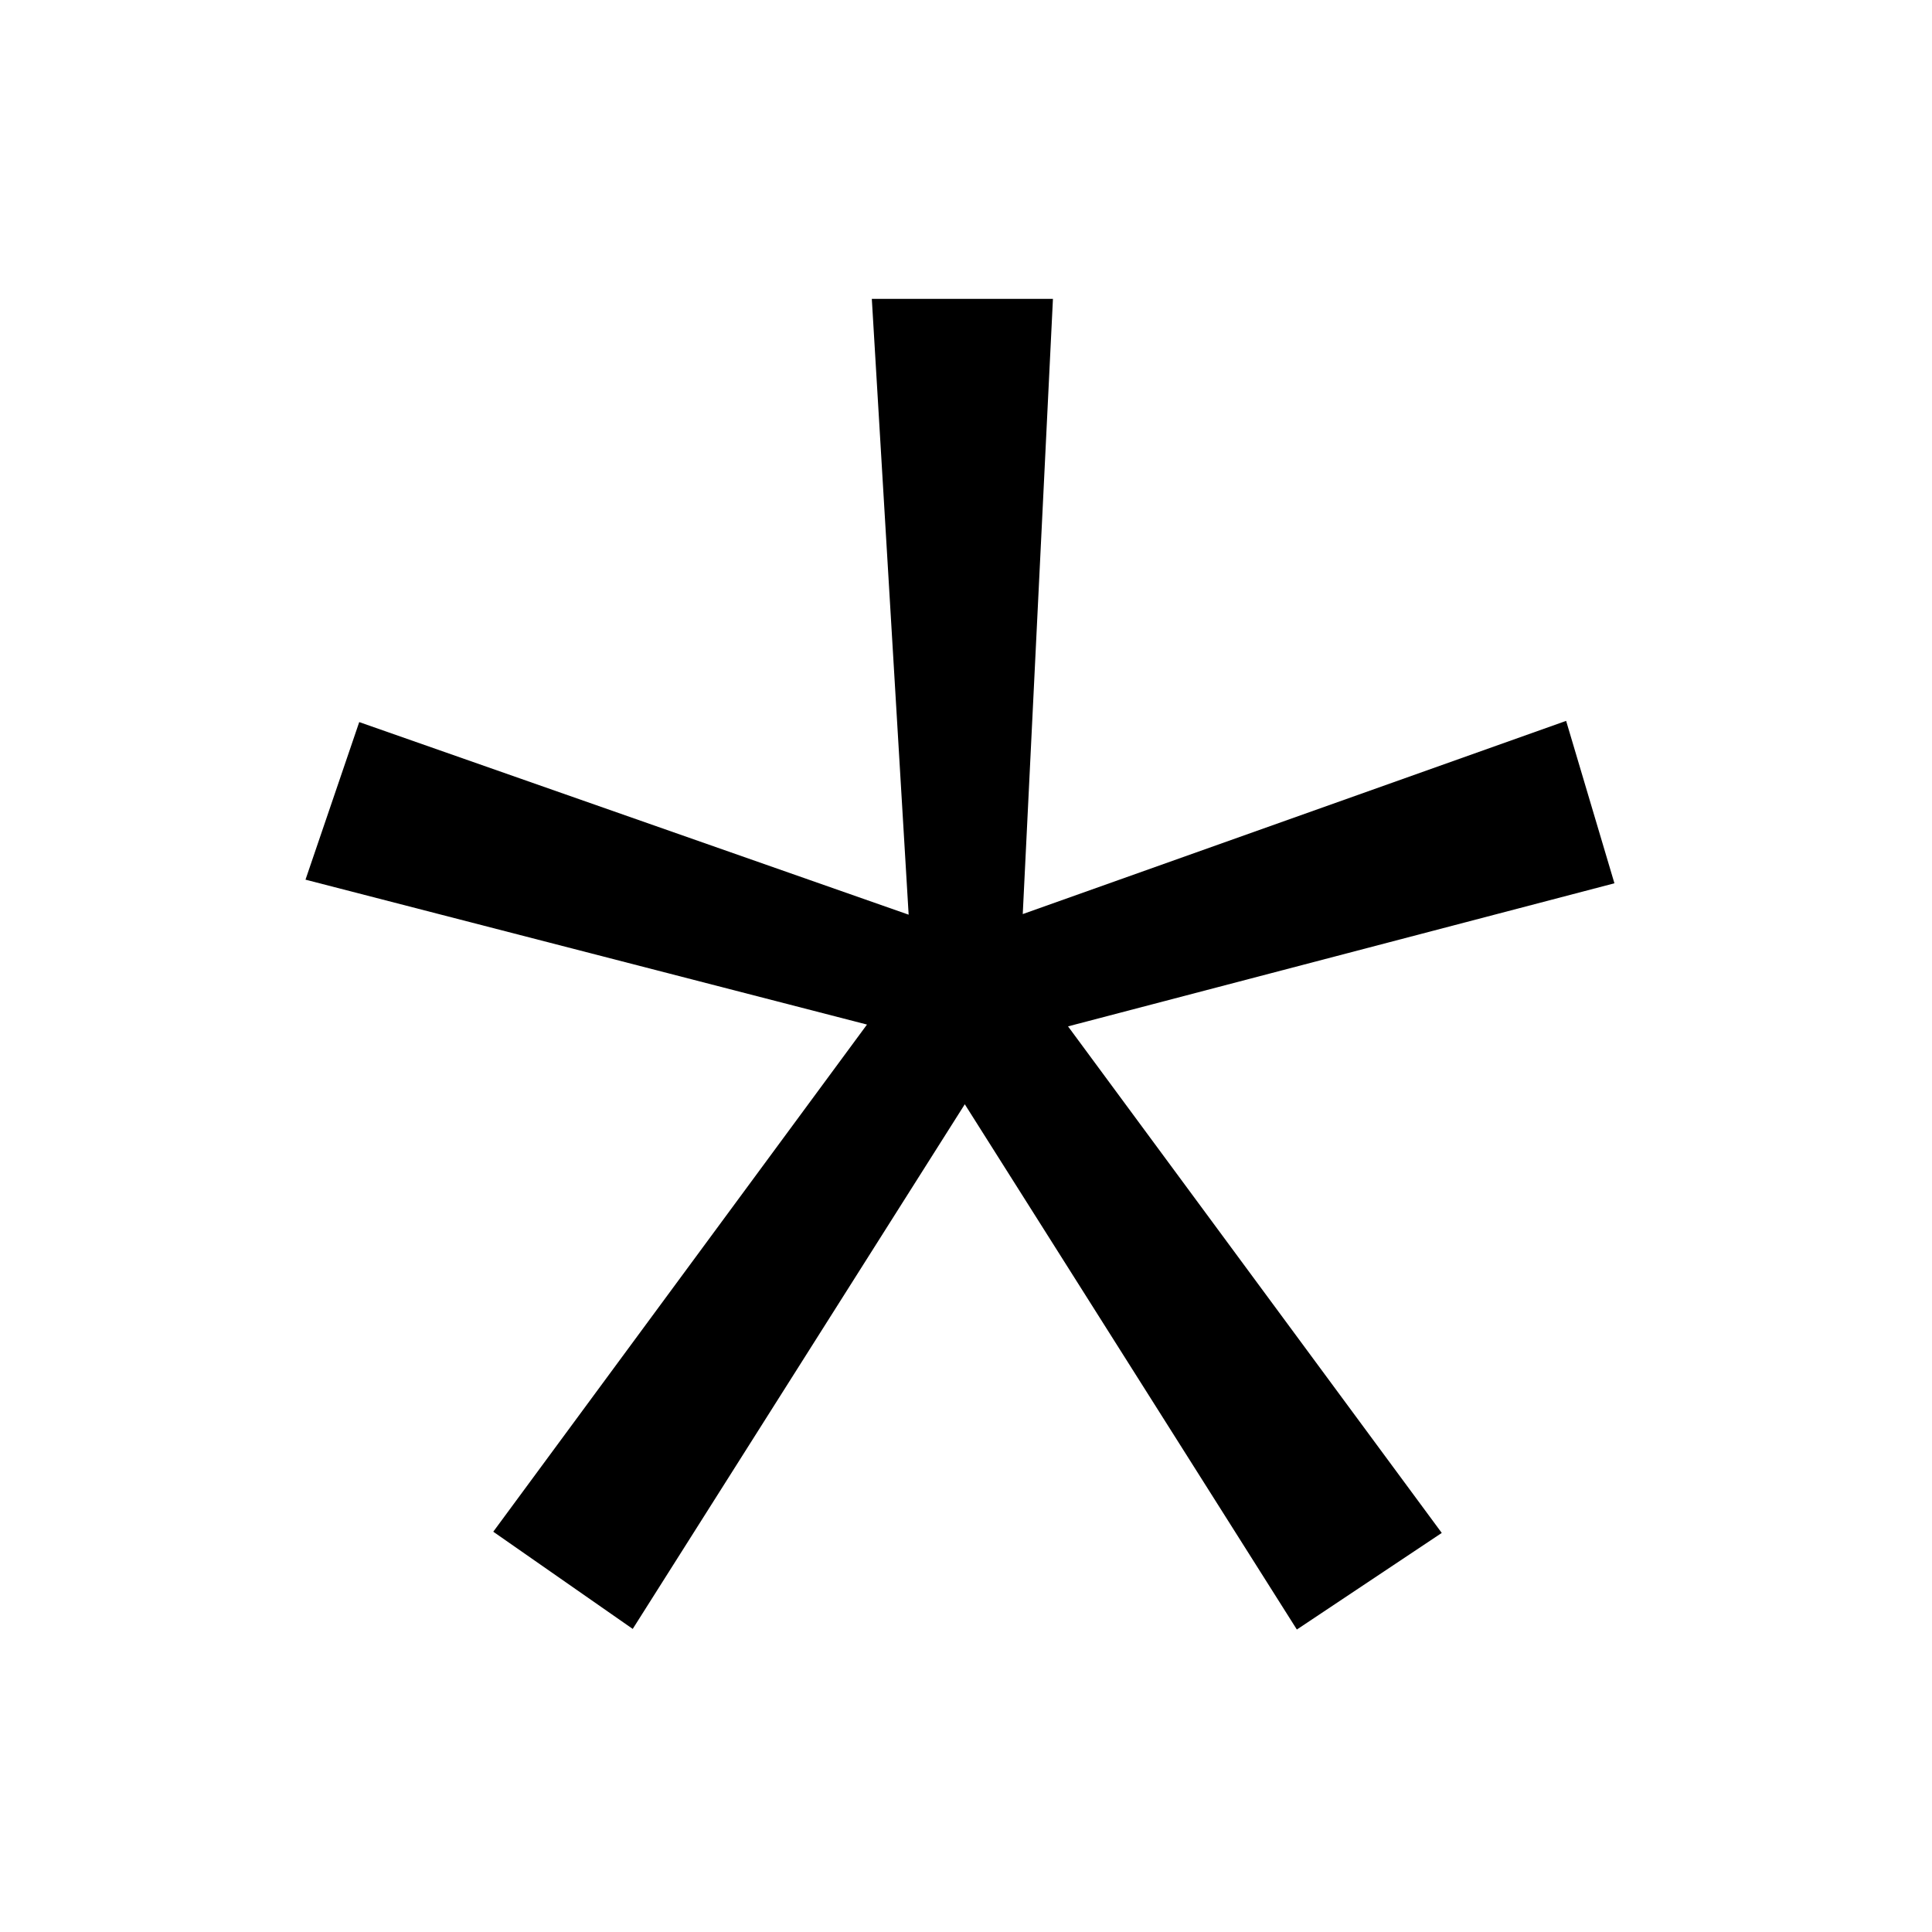 <svg viewBox="0 0 32 32" xmlns="http://www.w3.org/2000/svg"><path d="M17.69 17l6.19 8.39 -2.4 1.6 -5.5-8.7 -5.5 8.69 -2.31-1.61 6.19-8.4 -9.3-2.4 .89-2.61 9.1 3.19 -.61-10.2h3l-.5 10.19 9-3.2 .8 2.69Z"/></svg>